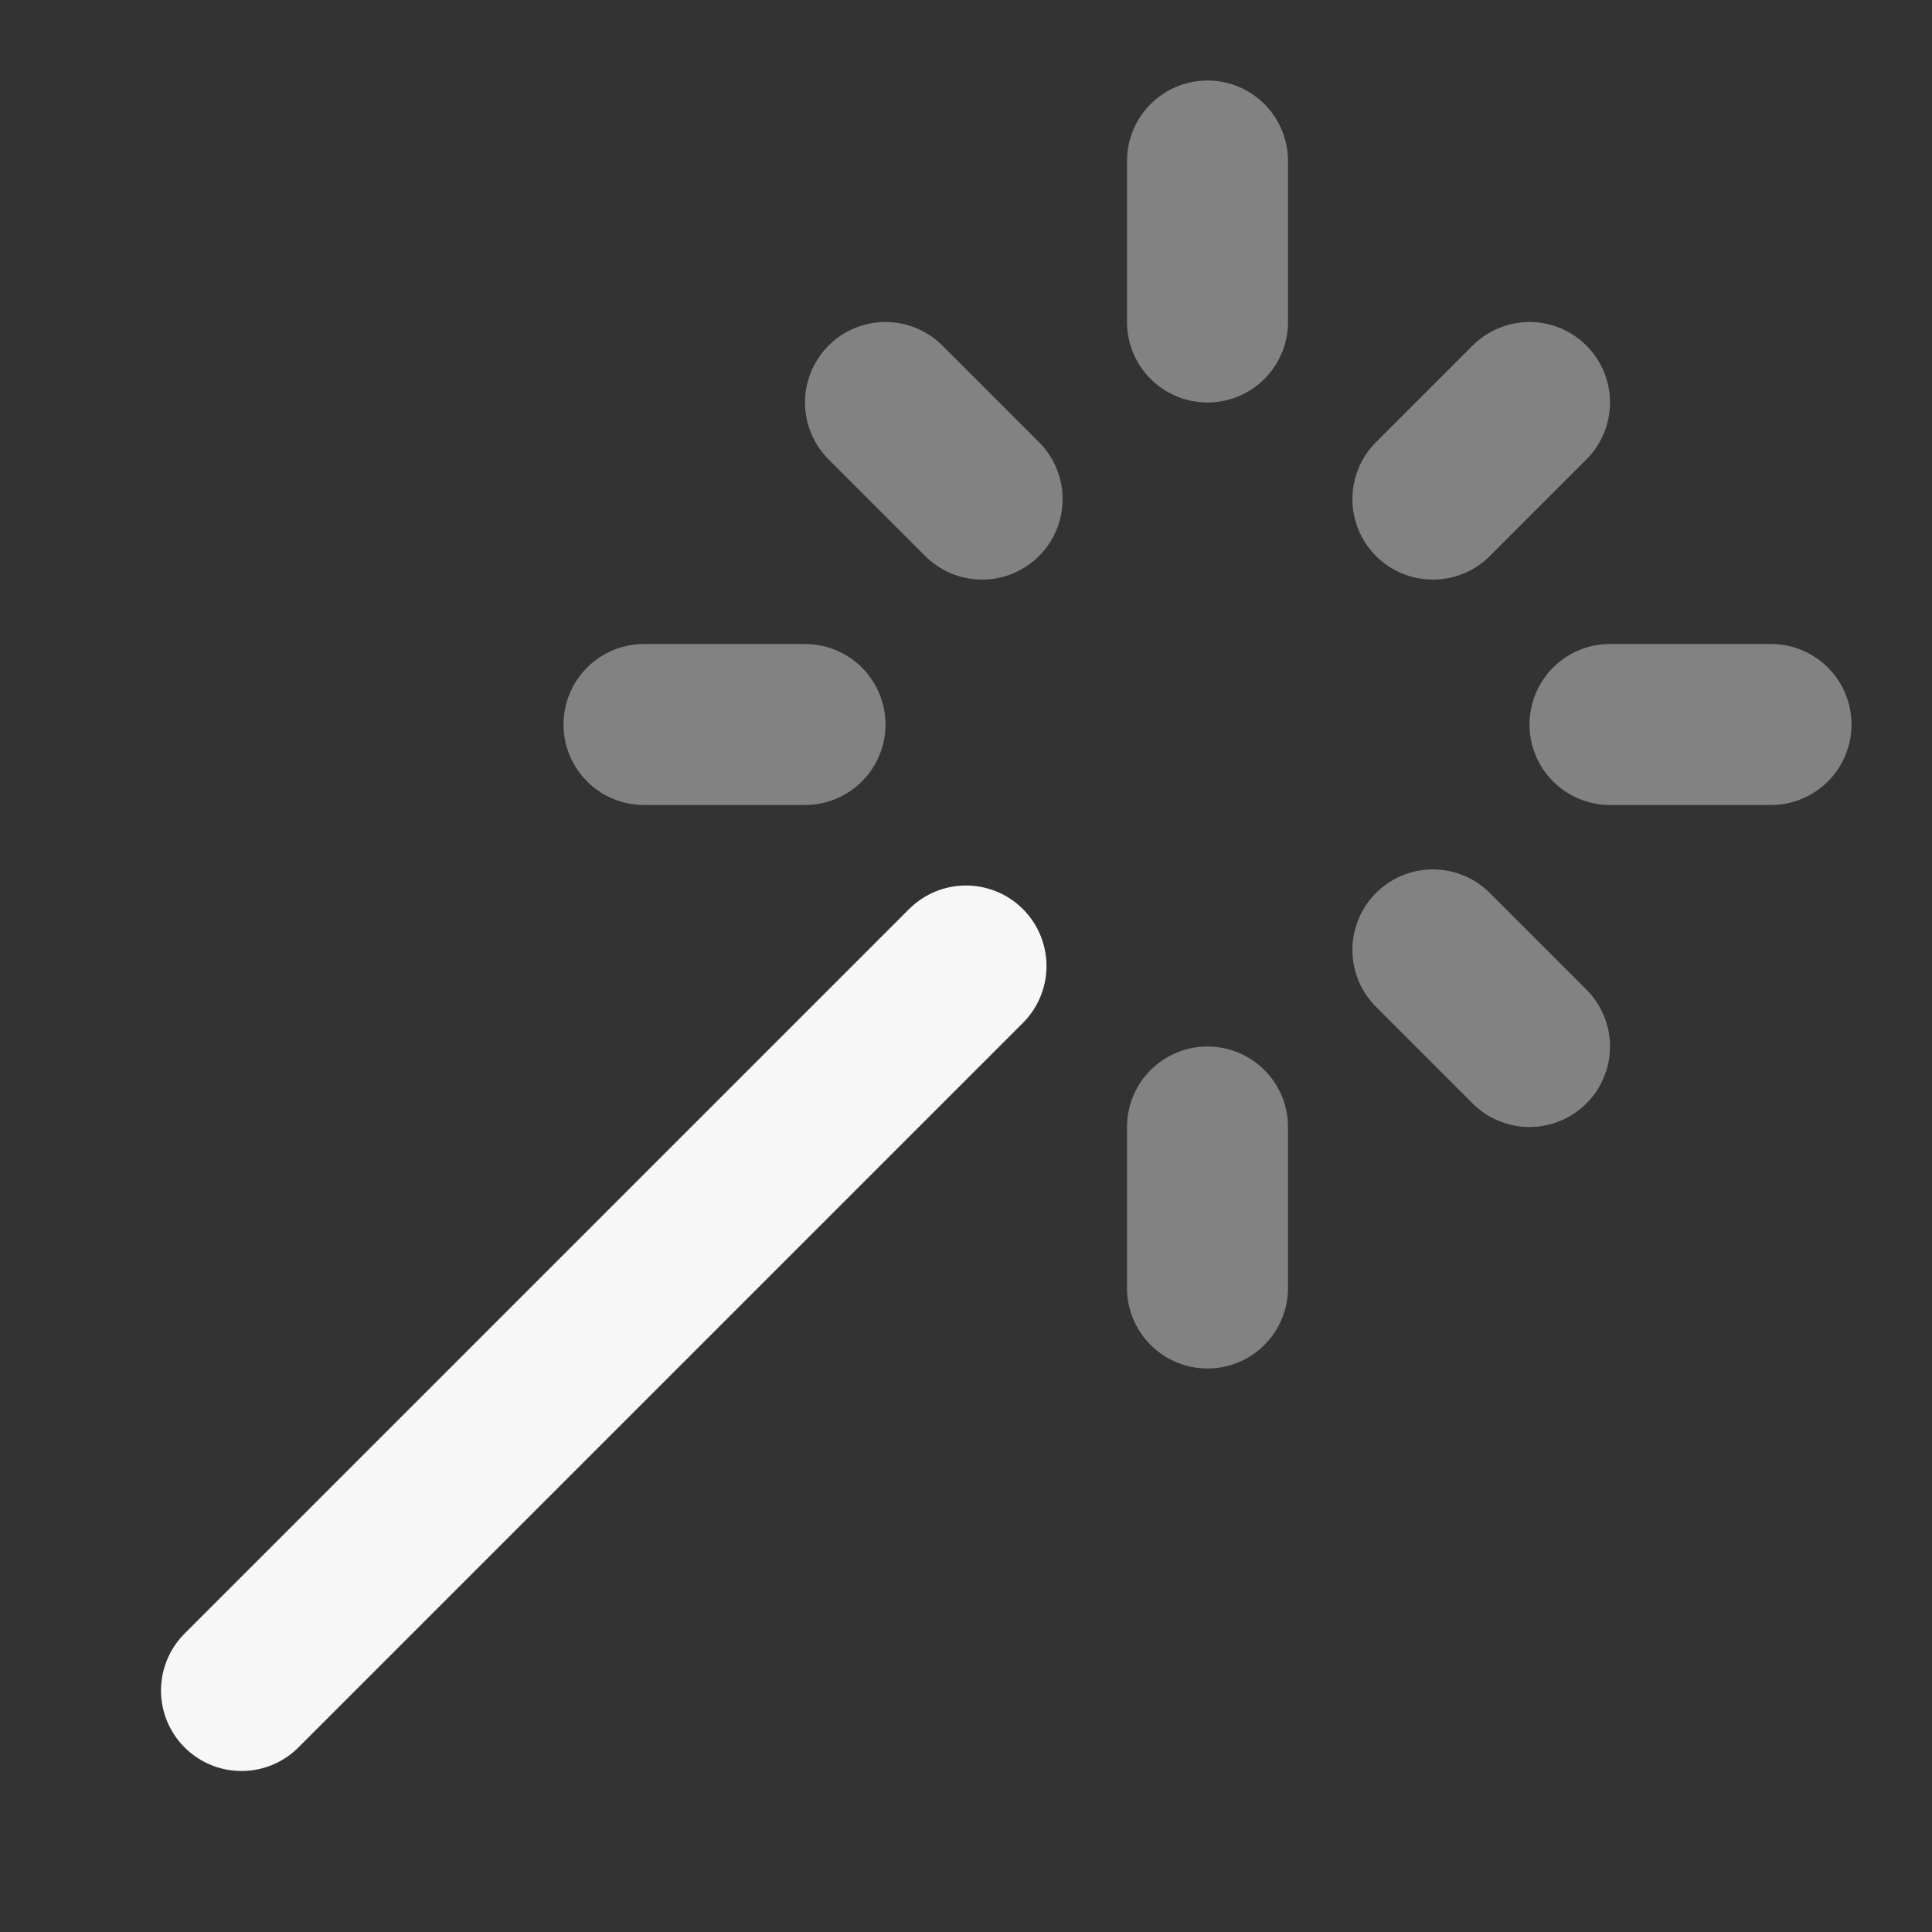 <svg width="24" height="24" xmlns="http://www.w3.org/2000/svg" viewBox="0 0 24 24"><rect x="0" y="0" width="24" height="24" fill="#333333" stroke="none"/><title>magic wand 02</title><g fill="none" class="nc-icon-wrapper"><path opacity=".4" d="M15 4V2M15 16V14M8 9H10M20 9H22M17.8 11.8L19 13M17.8 6.2L19 5M12.2 6.2L11 5" stroke="#F7F7F7" stroke-width="2" stroke-linecap="round" stroke-linejoin="round"></path><path d="M3 21L12 12" stroke="#F7F7F7" stroke-width="2" stroke-linecap="round" stroke-linejoin="round"></path></g></svg>